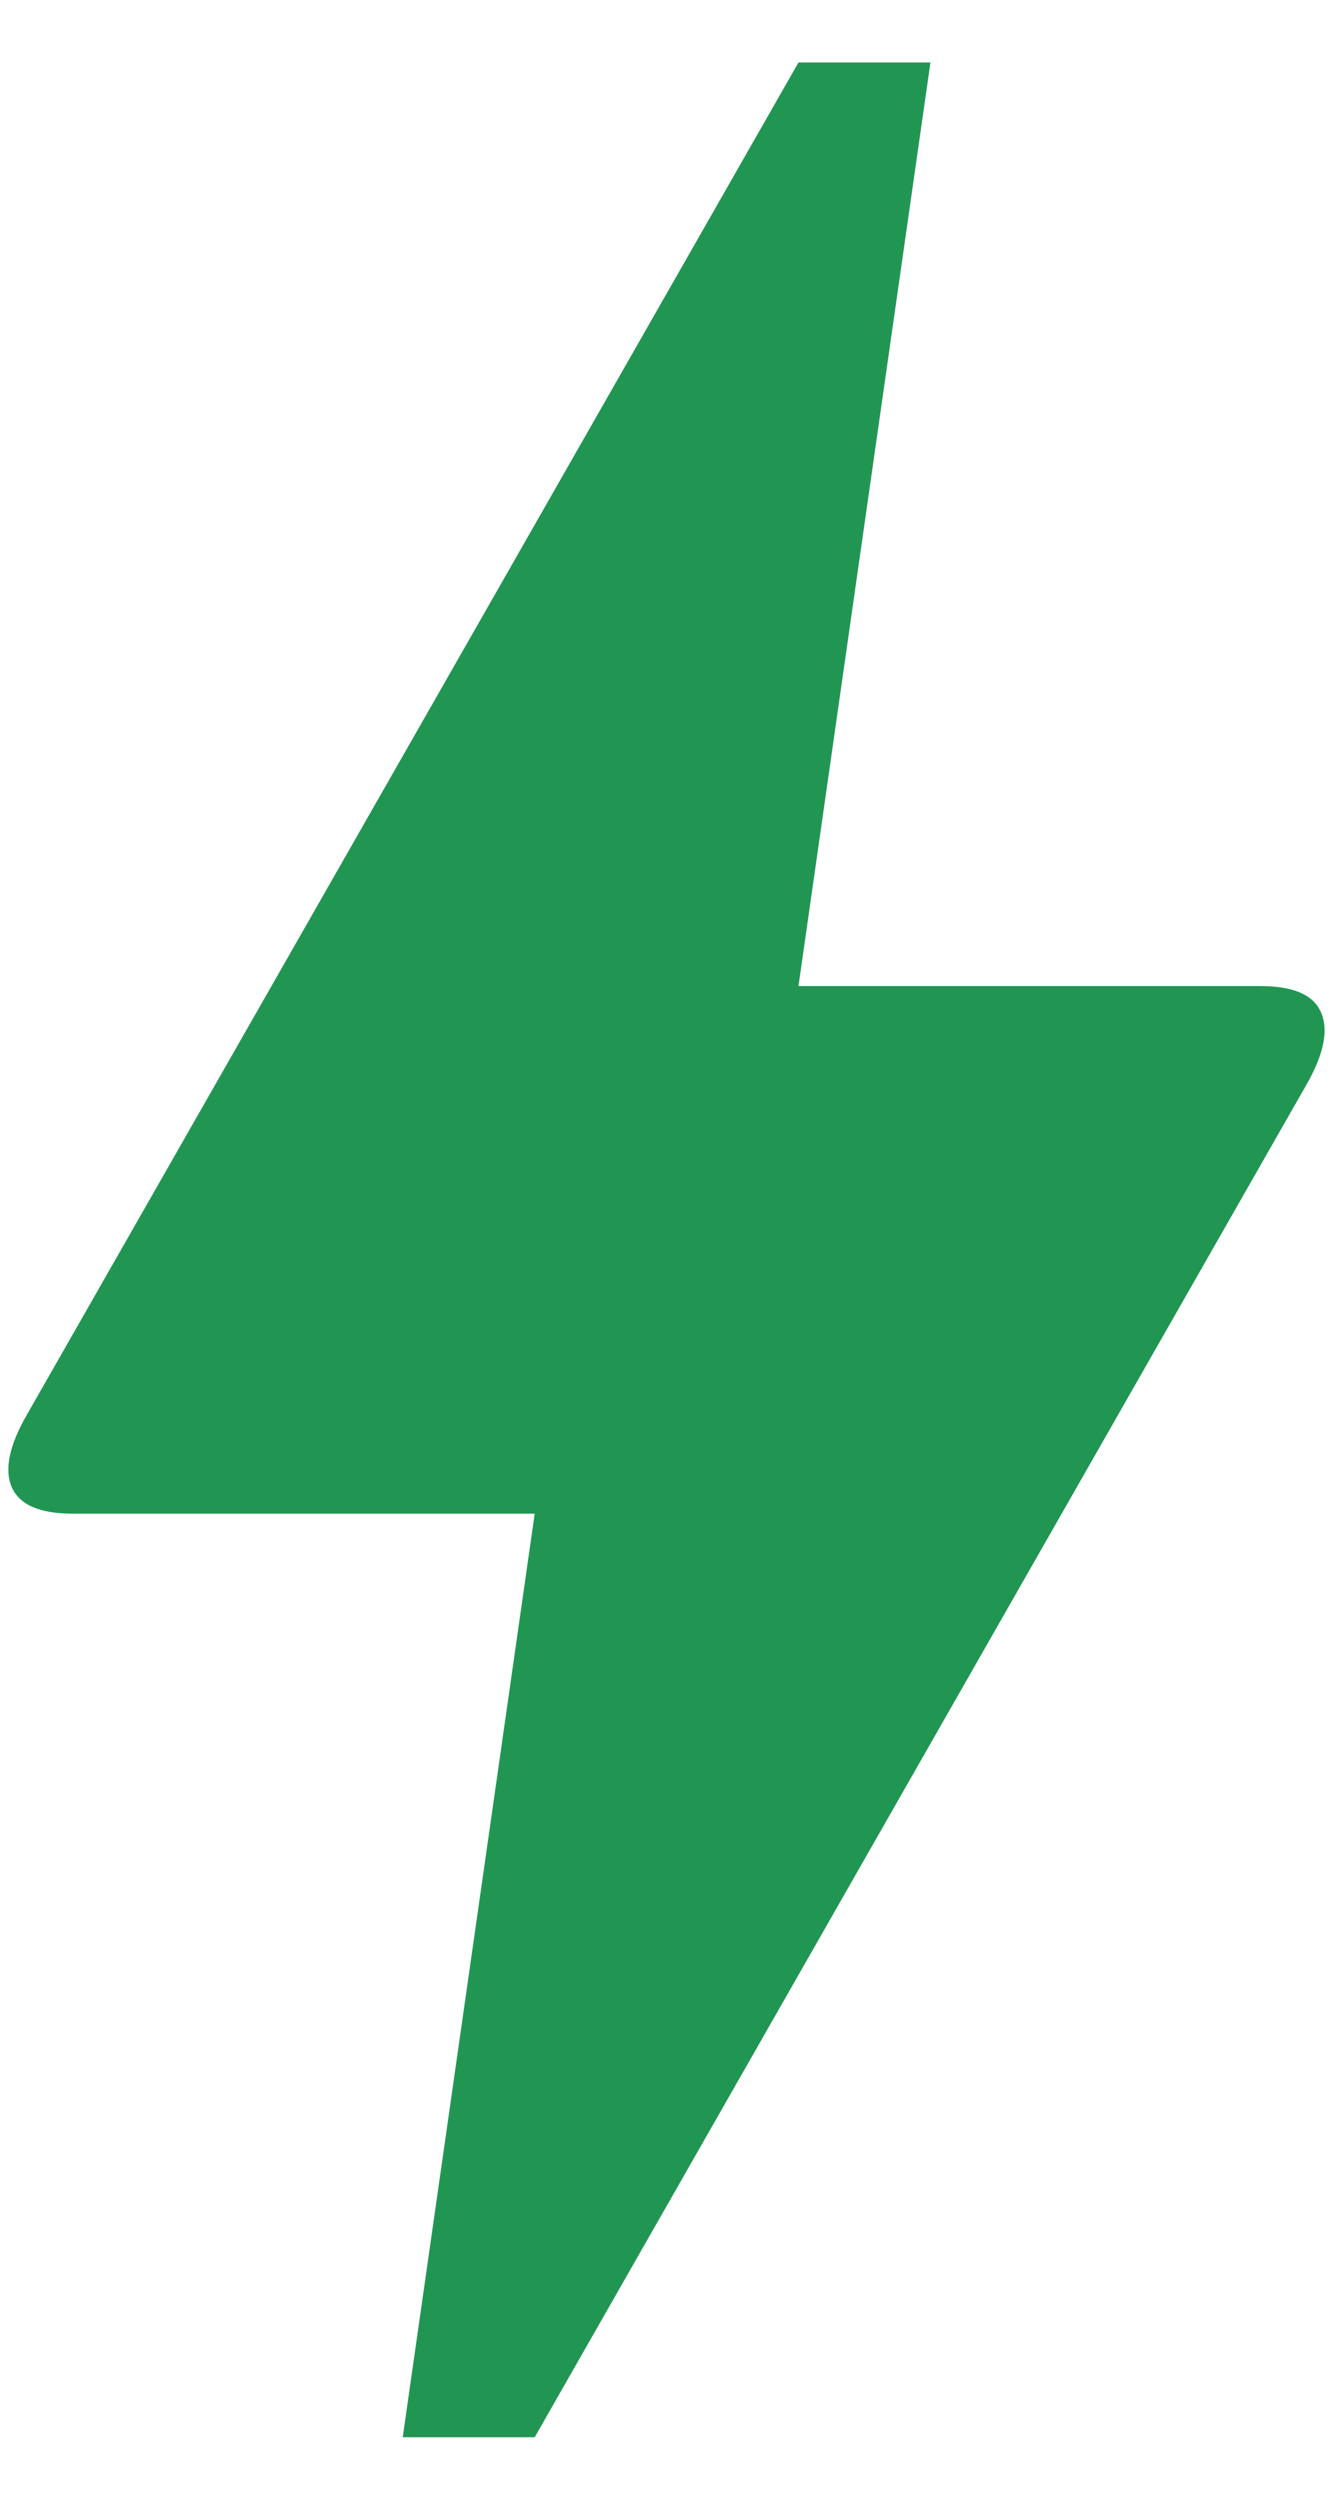<svg width="8" height="15" viewBox="0 0 8 15" fill="none" xmlns="http://www.w3.org/2000/svg">
<path d="M2.417 14.625L3.209 9.083H0.438C0.24 9.083 0.118 9.031 0.071 8.925C0.025 8.819 0.055 8.674 0.161 8.49L4.792 0.375H5.584L4.792 5.917H7.563C7.761 5.917 7.883 5.969 7.928 6.075C7.975 6.181 7.945 6.326 7.84 6.51L3.209 14.625H2.417Z" fill="#219653"/>
</svg>
